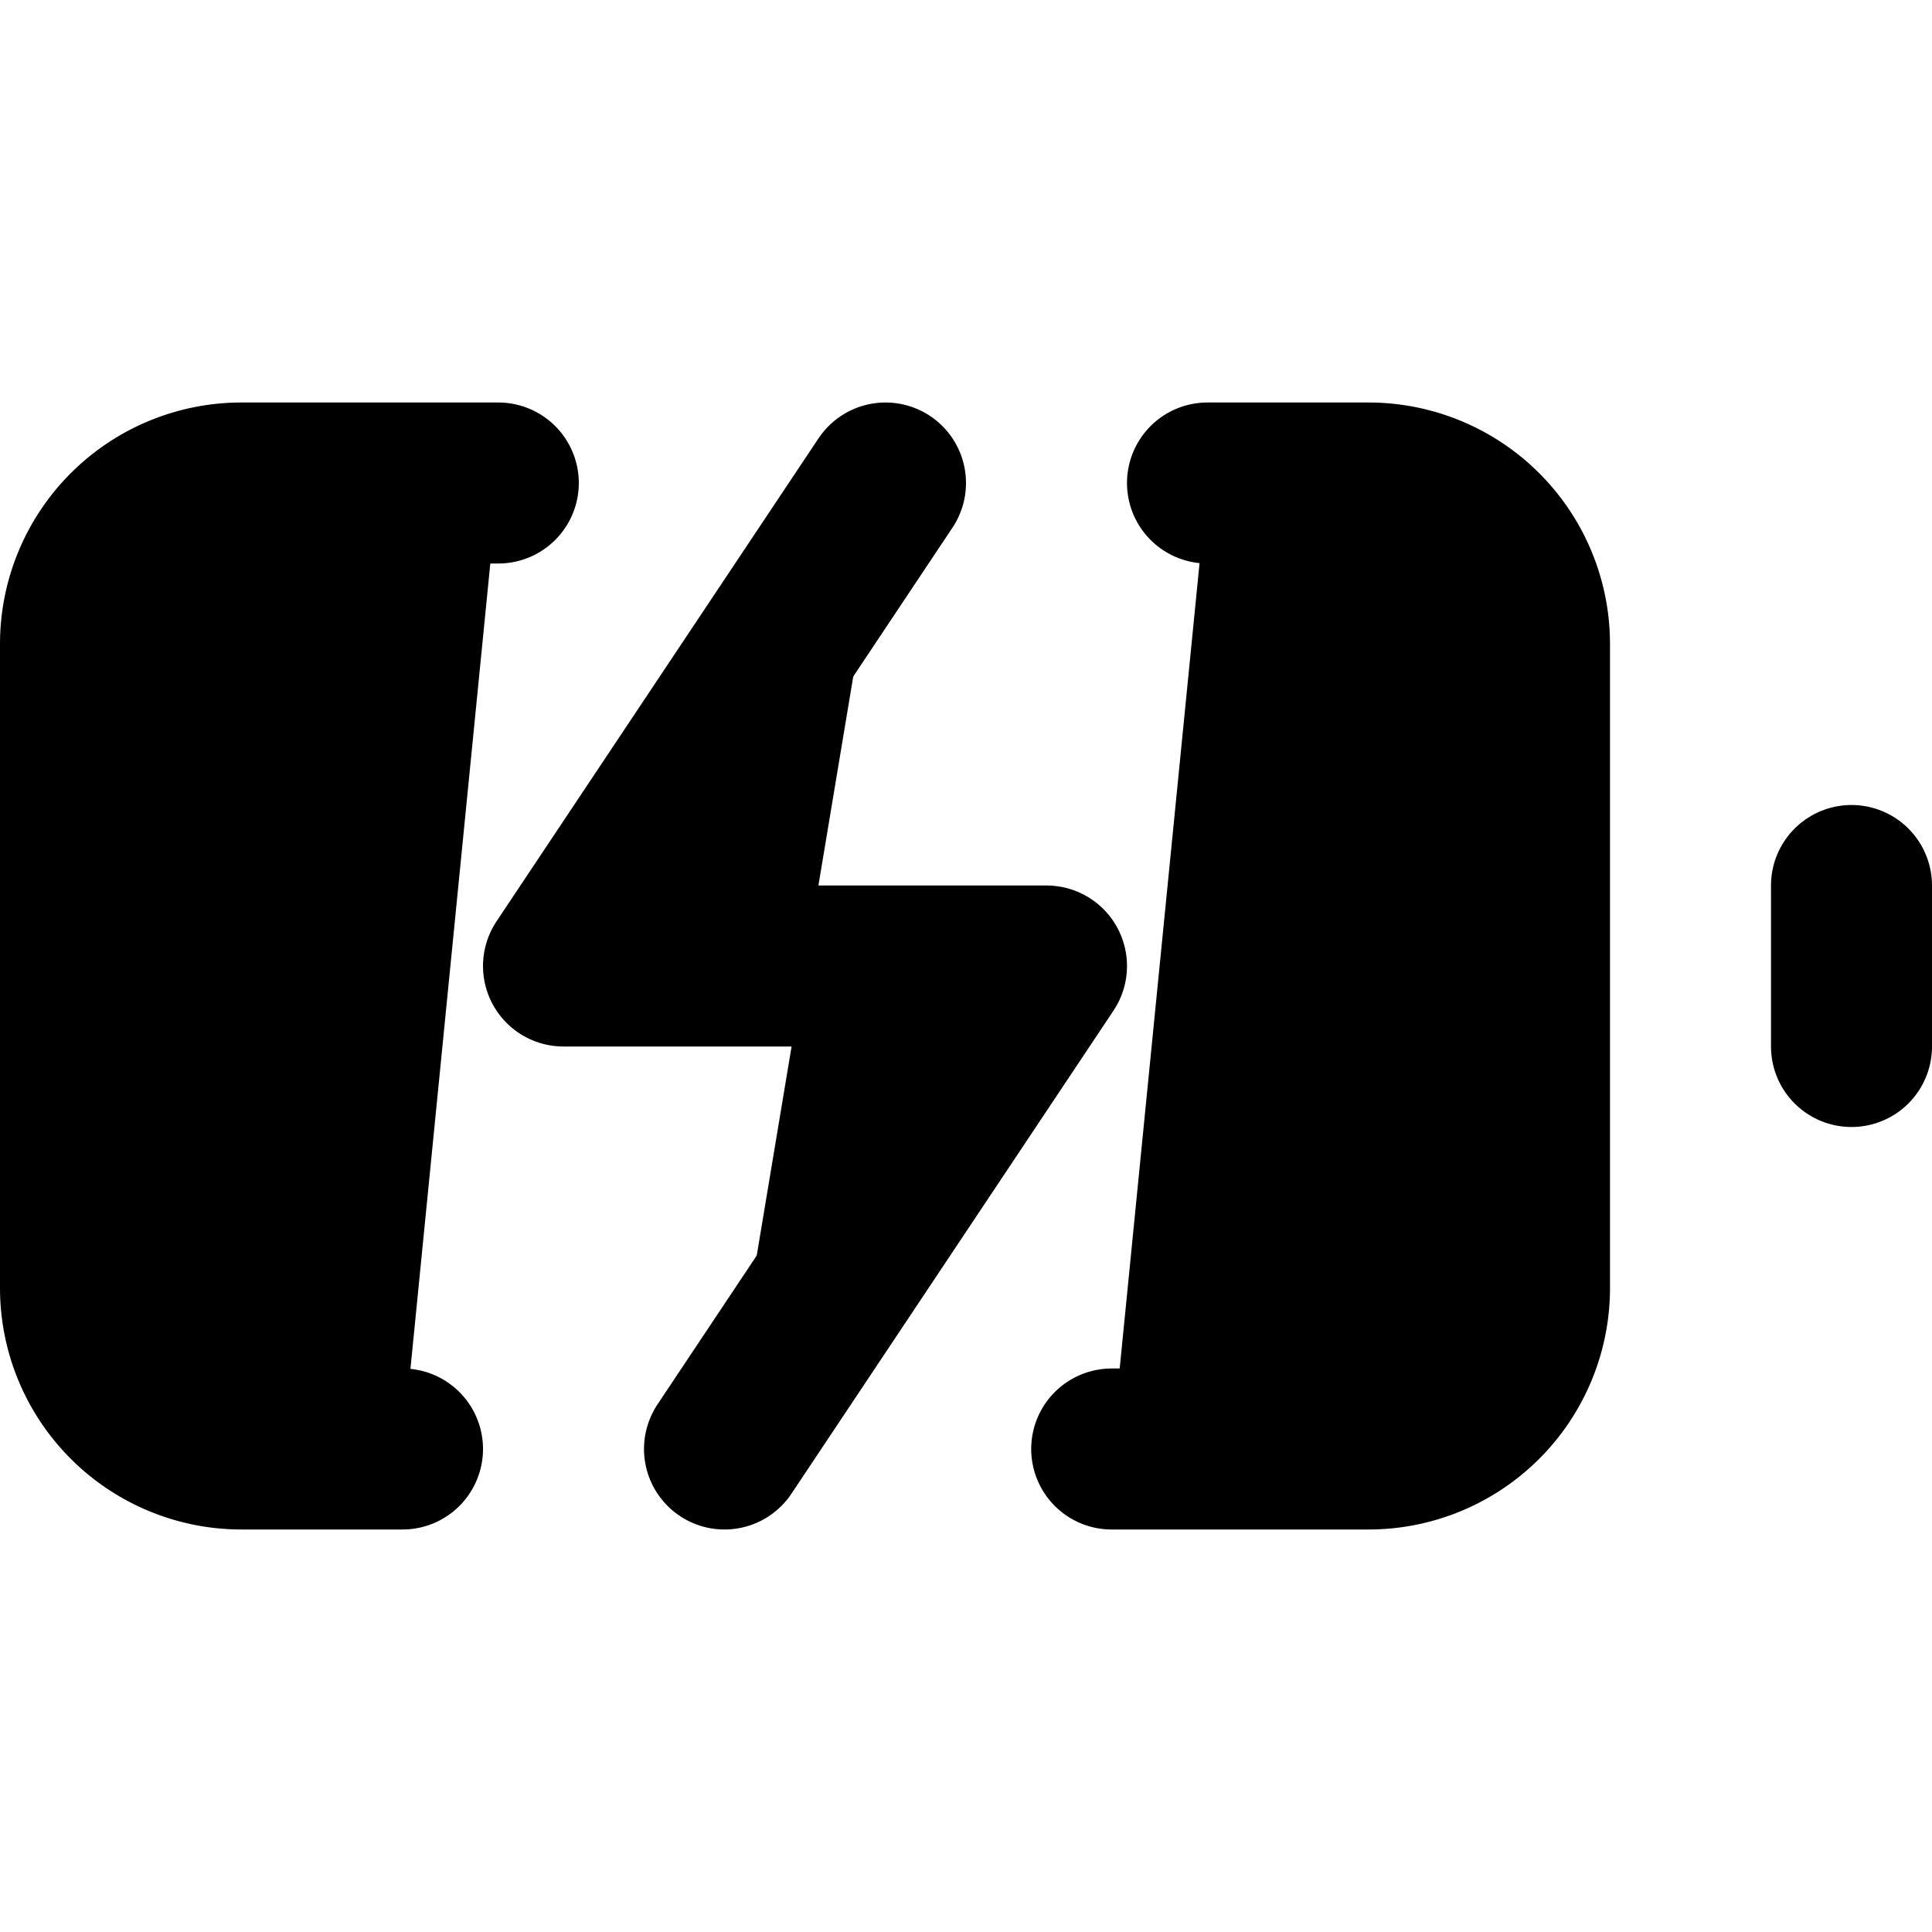 <svg xmlns="http://www.w3.org/2000/svg" width="1.5em" height="1.5em"><g
        id="tuiIconBatteryChargingLarge"
        xmlns="http://www.w3.org/2000/svg"
    >
            <svg x="50%" y="50%" width="1.5em" height="1.5em" overflow="visible" viewBox="0 0 24 24">
                <svg x="-12" y="-12"><svg
                    xmlns="http://www.w3.org/2000/svg"
                    width="24"
                    height="24"
                    viewBox="0 0 24 24"
                    stroke="currentColor"
                    stroke-width="2"
                    stroke-linecap="round"
                    stroke-linejoin="round"
                ><path d="M5 18H3a2 2 0 0 1-2-2V8a2 2 0 0 1 2-2h3.19M15 6h2a2 2 0 0 1 2 2v8a2 2 0 0 1-2 2h-3.19" /><line
                        x1="23"
                        y1="13"
                        x2="23"
                        y2="11"
                    /><polyline points="11 6 7 12 13 12 9 18" /></svg></svg>
            </svg>
        </g></svg>
